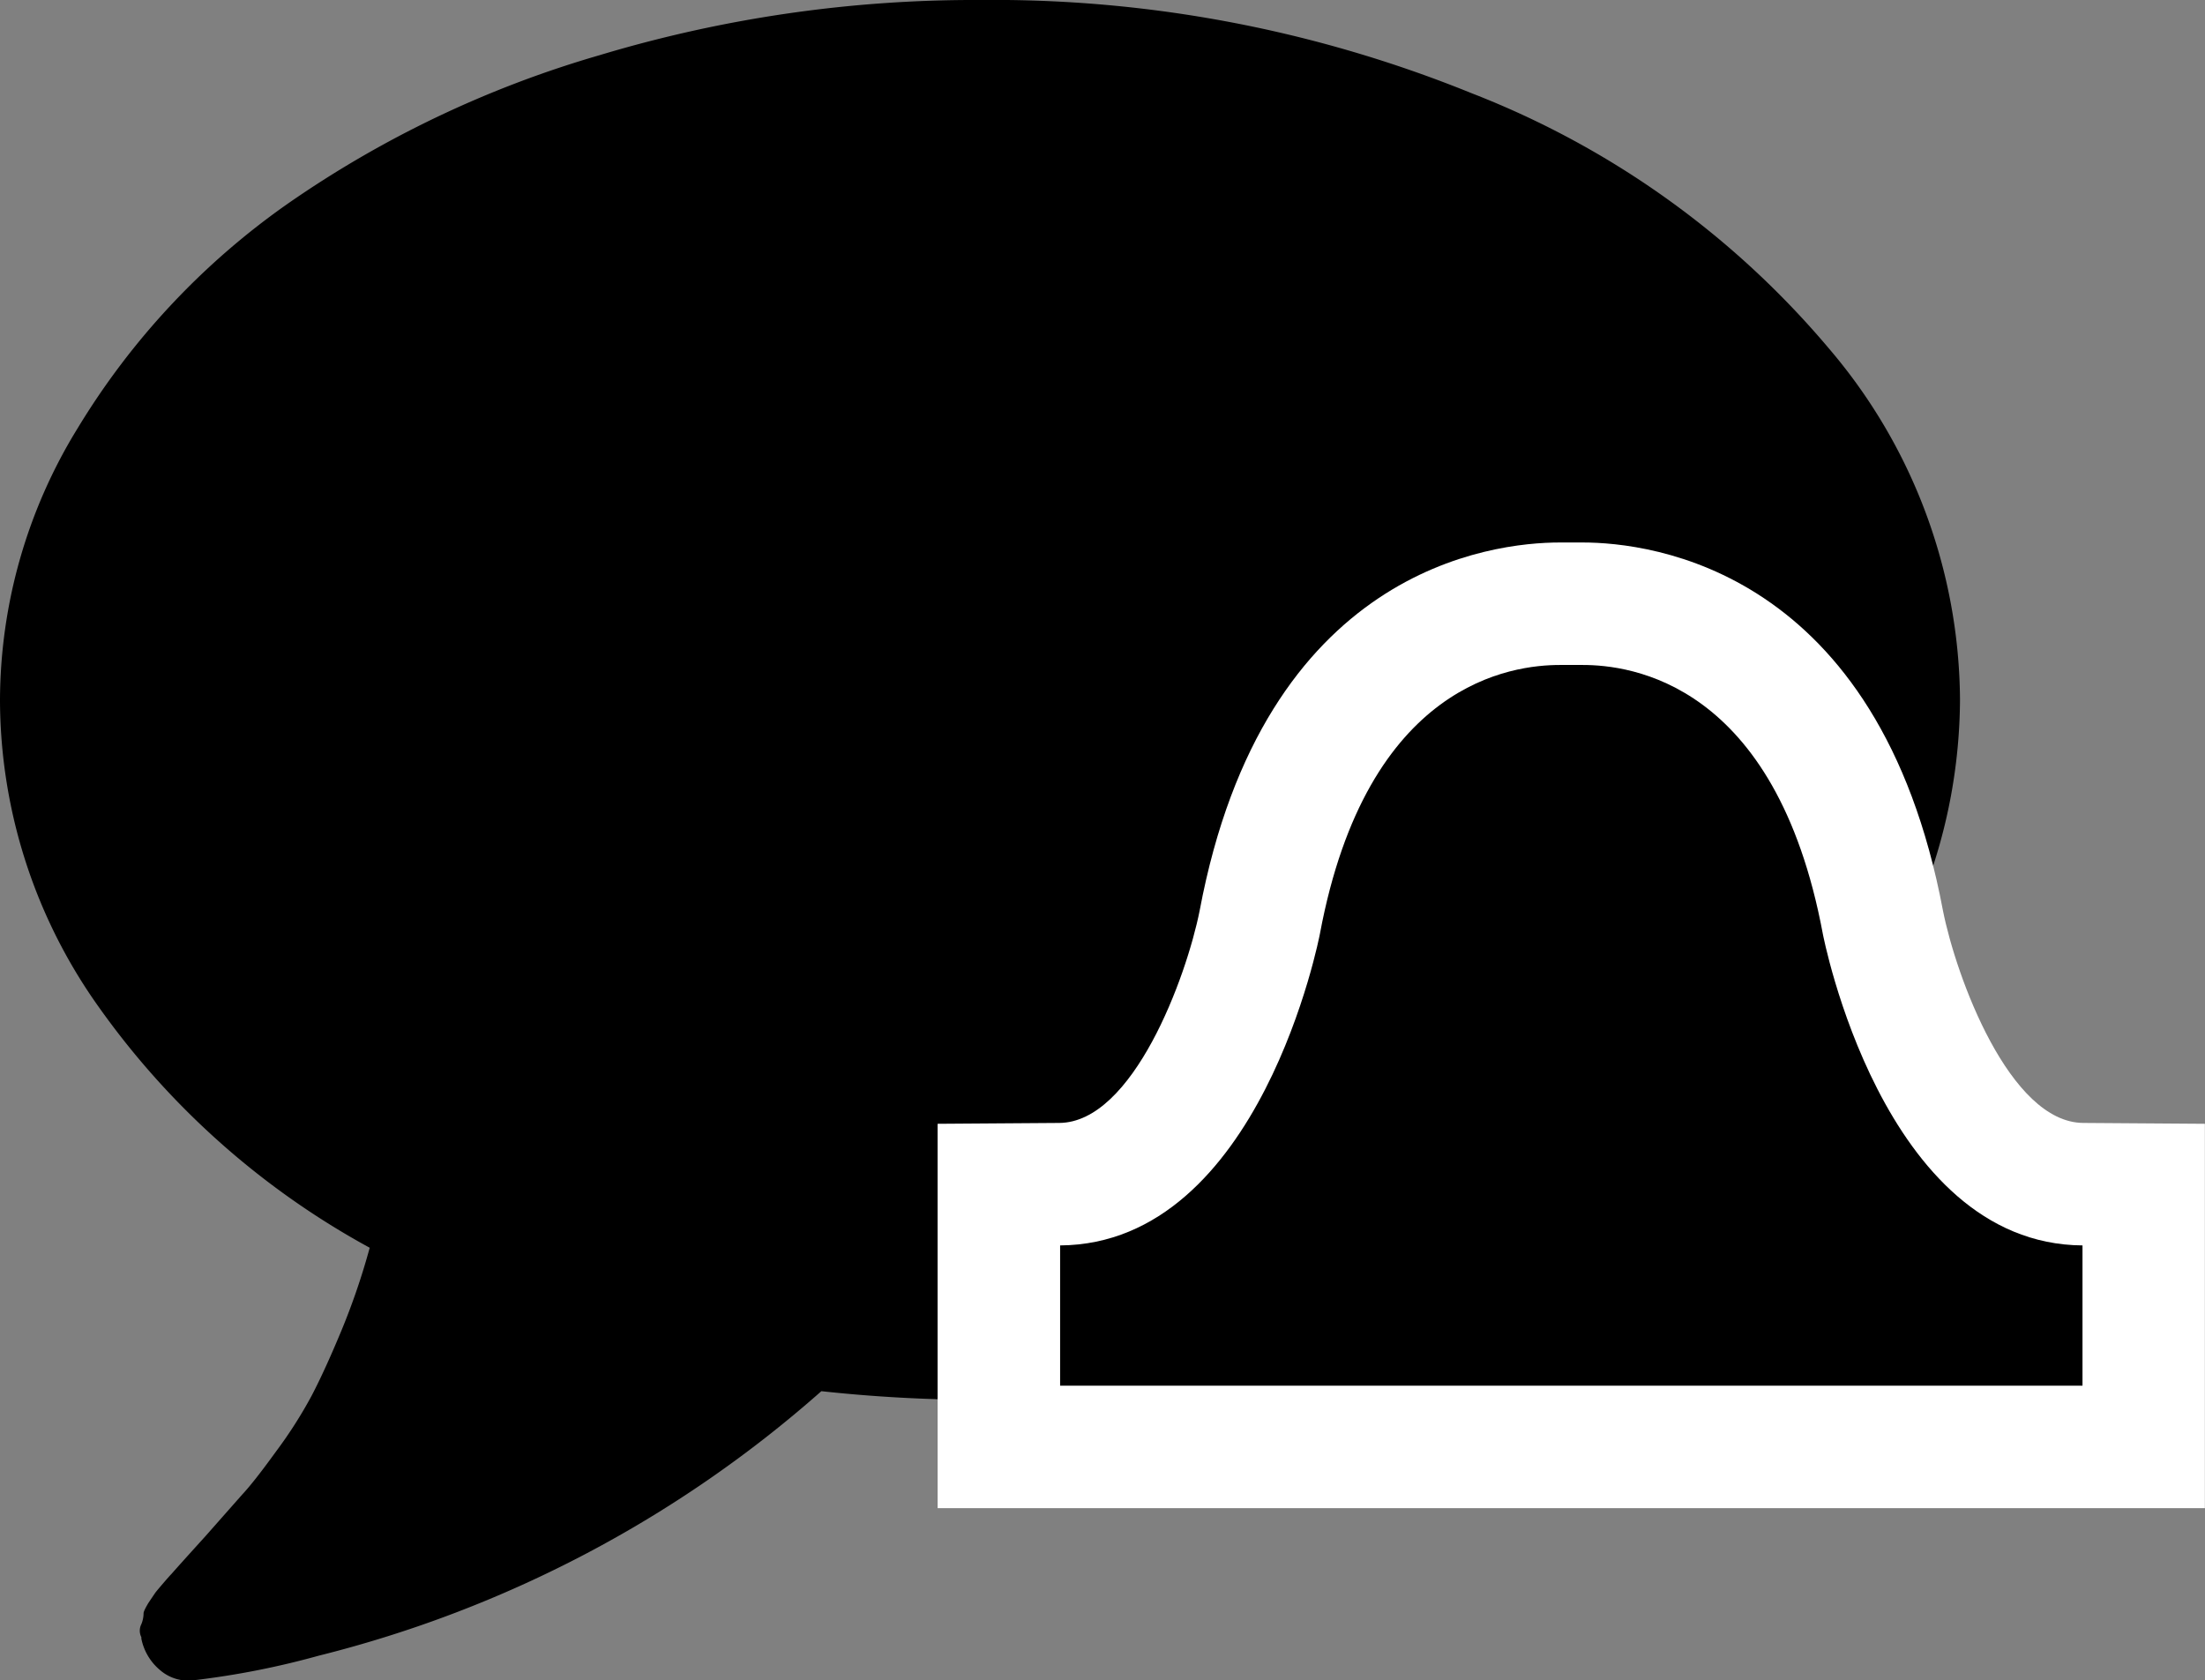 <svg xmlns="http://www.w3.org/2000/svg" viewBox="0 0 18 13.717"><rect x="0" y="0" width="18" height="13.717" fill="#808080" stroke="none"/><g data-name="Group 1"><path data-name="Path 30" d="M14.929 2.844A4.453 4.453 0 0116 5.715a4.453 4.453 0 01-1.071 2.871 7.236 7.236 0 01-2.911 2.08A10.379 10.379 0 018 11.429a12.212 12.212 0 01-1.295-.071 9.759 9.759 0 01-4.105 2.16 6.728 6.728 0 01-1.018.2.35.35 0 01-.272-.08.449.449 0 01-.156-.259v-.012a.118.118 0 010-.107.239.239 0 00.018-.089q0-.018.04-.085l.054-.08q.009-.013.063-.076t.071-.08q.062-.071.277-.308l.301-.341q.094-.1.277-.353a3.629 3.629 0 00.29-.455q.107-.205.241-.527a5.675 5.675 0 00.232-.679 6.555 6.555 0 01-2.21-1.963A4.332 4.332 0 010 5.715a4.253 4.253 0 01.634-2.219A6.09 6.09 0 012.339 1.67 8.69 8.69 0 014.893.451 10.617 10.617 0 018 0a10.379 10.379 0 014.018.763 7.236 7.236 0 012.911 2.081z"/><g data-name="Path 29"><path d="M17.5 11.812H8.154v-2.14l.496-.004c1.188-.008 1.63-2.118 1.634-2.14.188-1.006.584-1.74 1.174-2.176a2.13 2.13 0 011.276-.423h.186c.322 0 .804.073 1.277.423.59.437.986 1.17 1.174 2.179.004.019.446 2.129 1.632 2.137l.497.004v2.14z"/><path d="M12.735 5.429c-.383 0-1.575.136-1.96 2.194 0 0-.482 2.533-2.121 2.545v1.145H17v-1.145c-1.638-.012-2.12-2.545-2.12-2.545-.385-2.058-1.577-2.194-1.96-2.194h-.185m0-1h.184c.559 0 2.418.217 2.942 3.006.108.543.544 1.729 1.145 1.733l.993.007v3.138H7.654V9.175l.993-.007c.602-.004 1.038-1.19 1.146-1.733.524-2.79 2.382-3.006 2.941-3.006z" fill="#fff"/></g></g></svg>